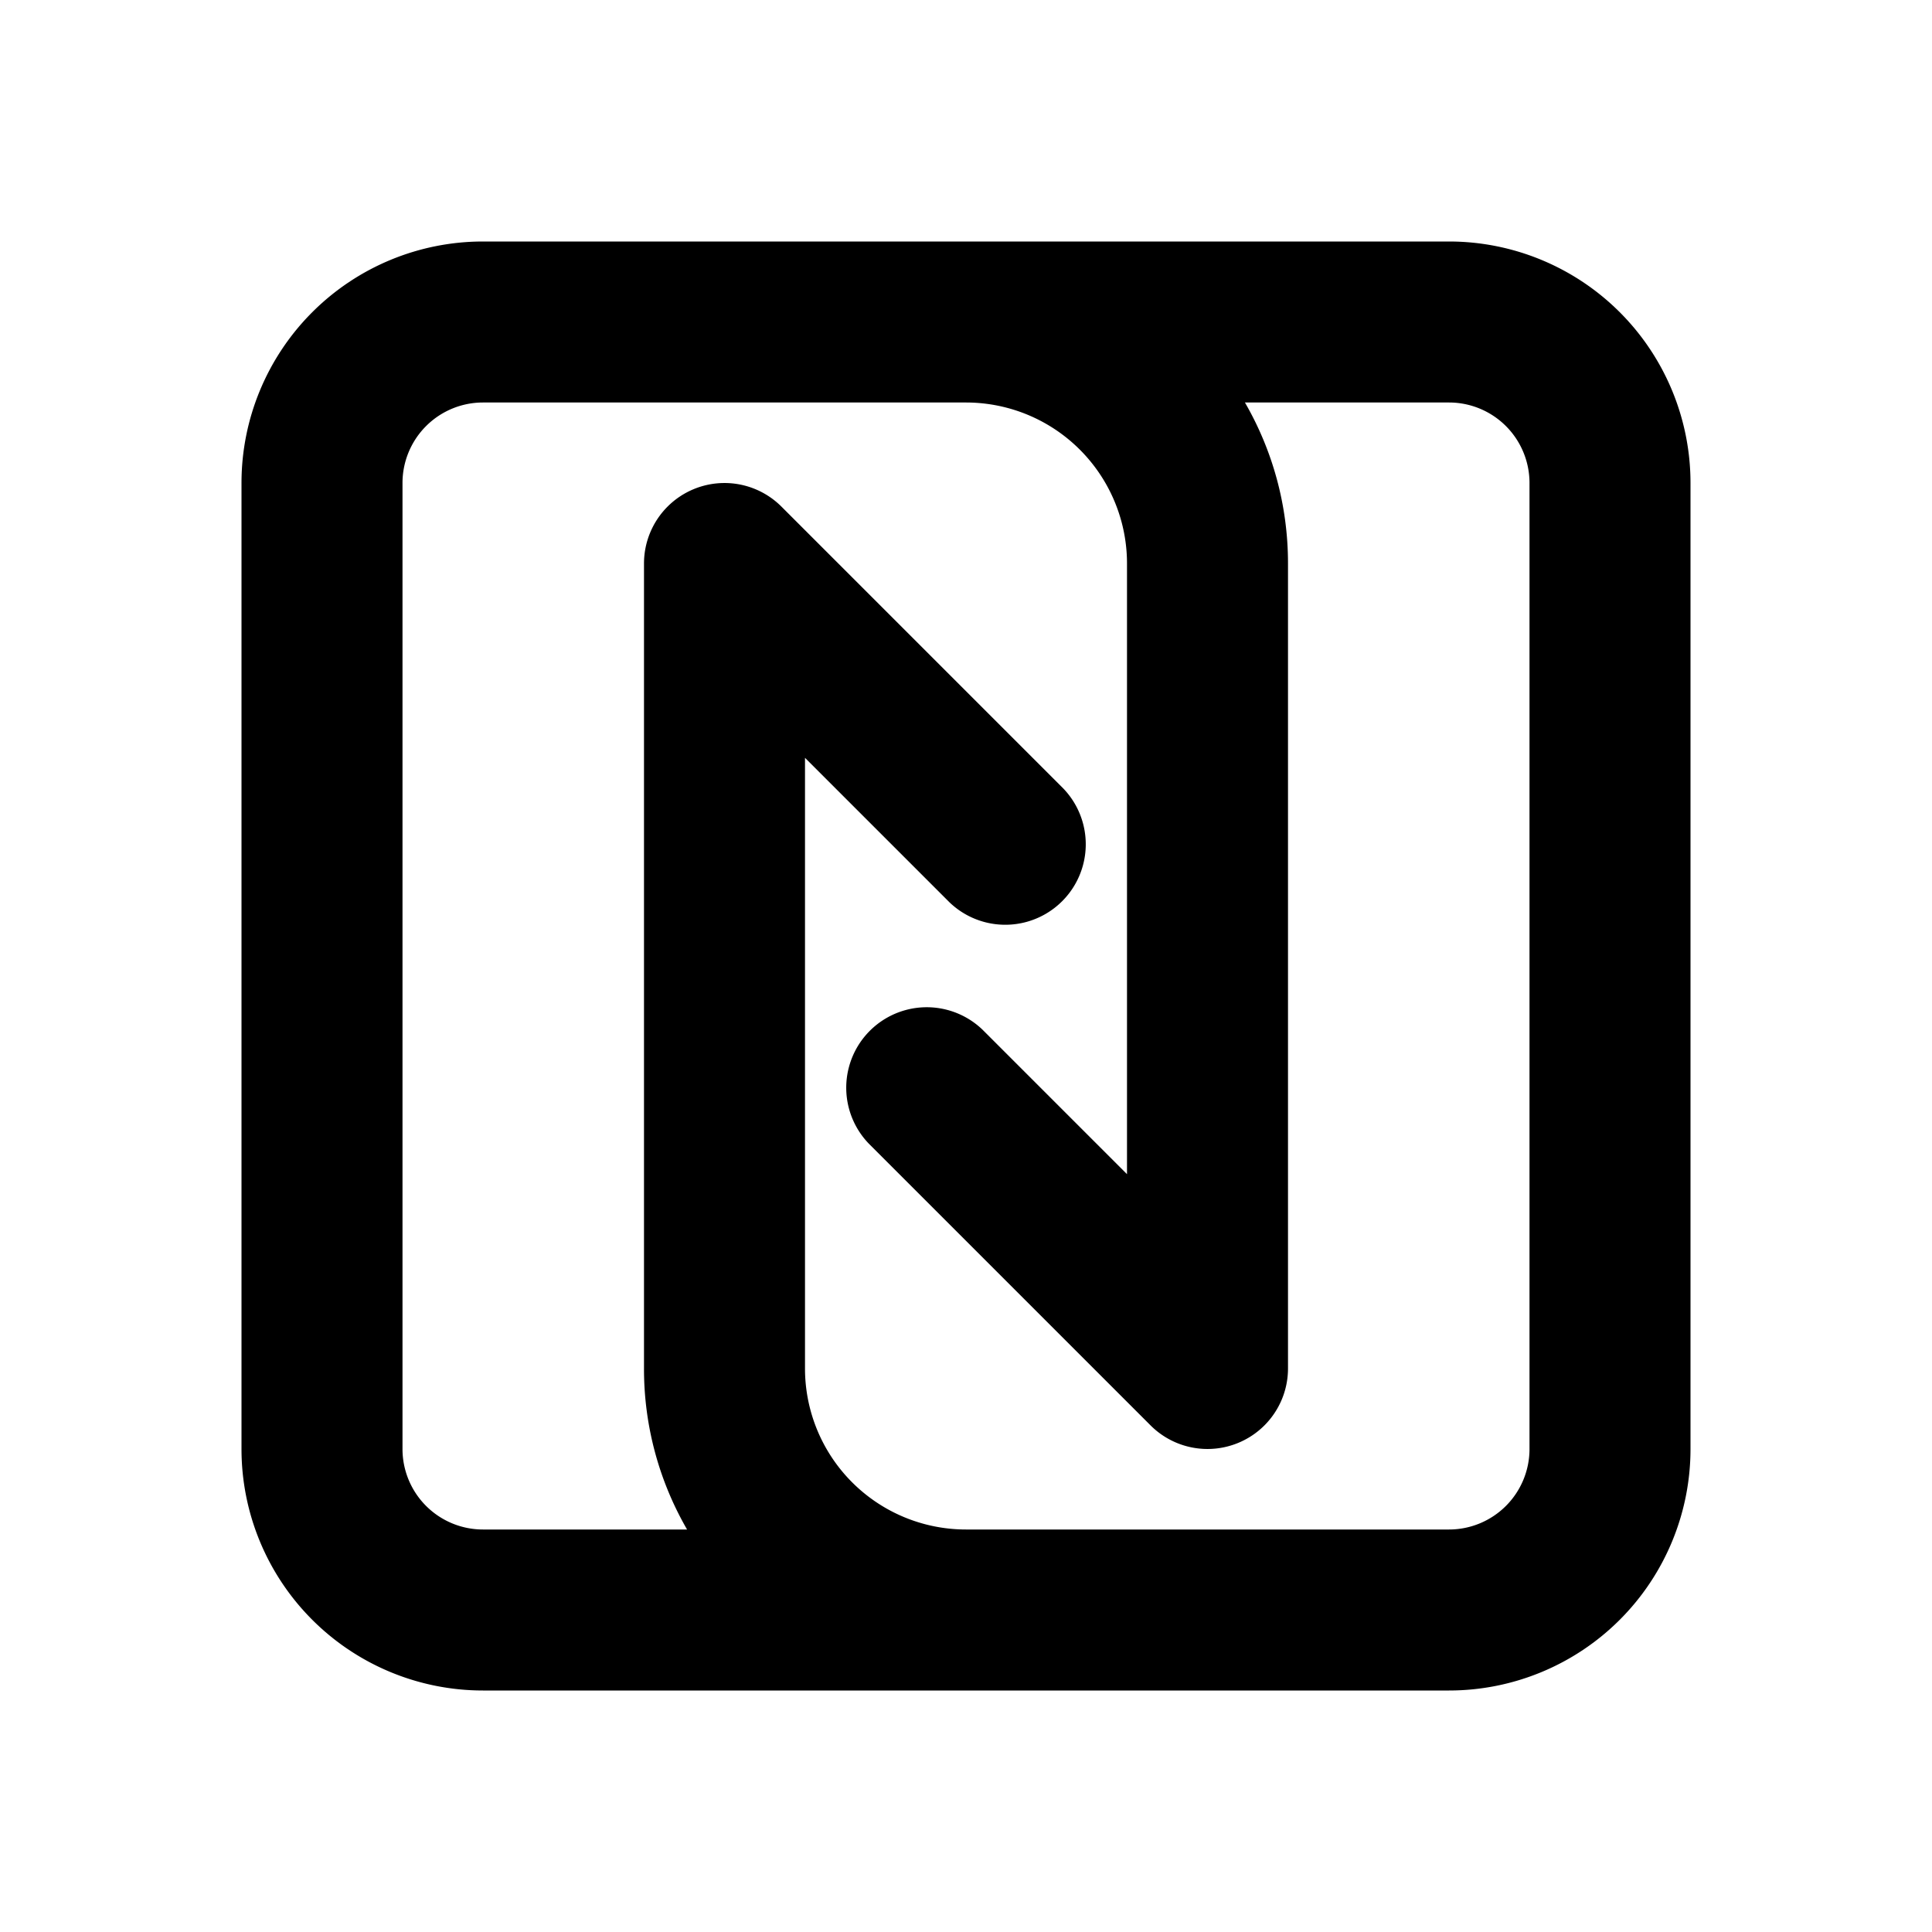 <svg xmlns="http://www.w3.org/2000/svg" width="1em" height="1em" viewBox="0 0 24 24"><g fill="none" fill-rule="evenodd"><path d="M24 0v24H0V0zM12.594 23.258l-.012.002l-.071.035l-.02.004l-.014-.004l-.071-.036c-.01-.003-.019 0-.024.006l-.004.01l-.017.428l.005.02l.01.013l.104.074l.015.004l.012-.004l.104-.074l.012-.016l.004-.017l-.017-.427c-.002-.01-.009-.017-.016-.018m.264-.113l-.014.002l-.184.093l-.01.01l-.003.011l.018.43l.005.012l.008.008l.201.092c.012.004.023 0 .029-.008l.004-.014l-.034-.614c-.003-.012-.01-.02-.02-.022m-.715.002a.023.023 0 0 0-.027.006l-.006.014l-.034.614c0 .012.007.02.017.024l.015-.002l.201-.093l.01-.008l.003-.011l.018-.43l-.003-.012l-.01-.01z"/><path fill="currentColor" d="M3 6a3 3 0 0 1 3-3h12a3 3 0 0 1 3 3v12a3 3 0 0 1-3 3H6a3 3 0 0 1-3-3zm9 13h6a1 1 0 0 0 1-1V6a1 1 0 0 0-1-1h-2.535c.34.588.535 1.271.535 2v10a1 1 0 0 1-1.707.707l-3.5-3.5a1 1 0 0 1 1.414-1.414L14 14.586V7a2 2 0 0 0-2-2H6a1 1 0 0 0-1 1v12a1 1 0 0 0 1 1h2.535A3.981 3.981 0 0 1 8 17V7a1 1 0 0 1 1.707-.707l3.5 3.5a1 1 0 0 1-1.414 1.414L10 9.414V17a2 2 0 0 0 2 2"/></g></svg>
